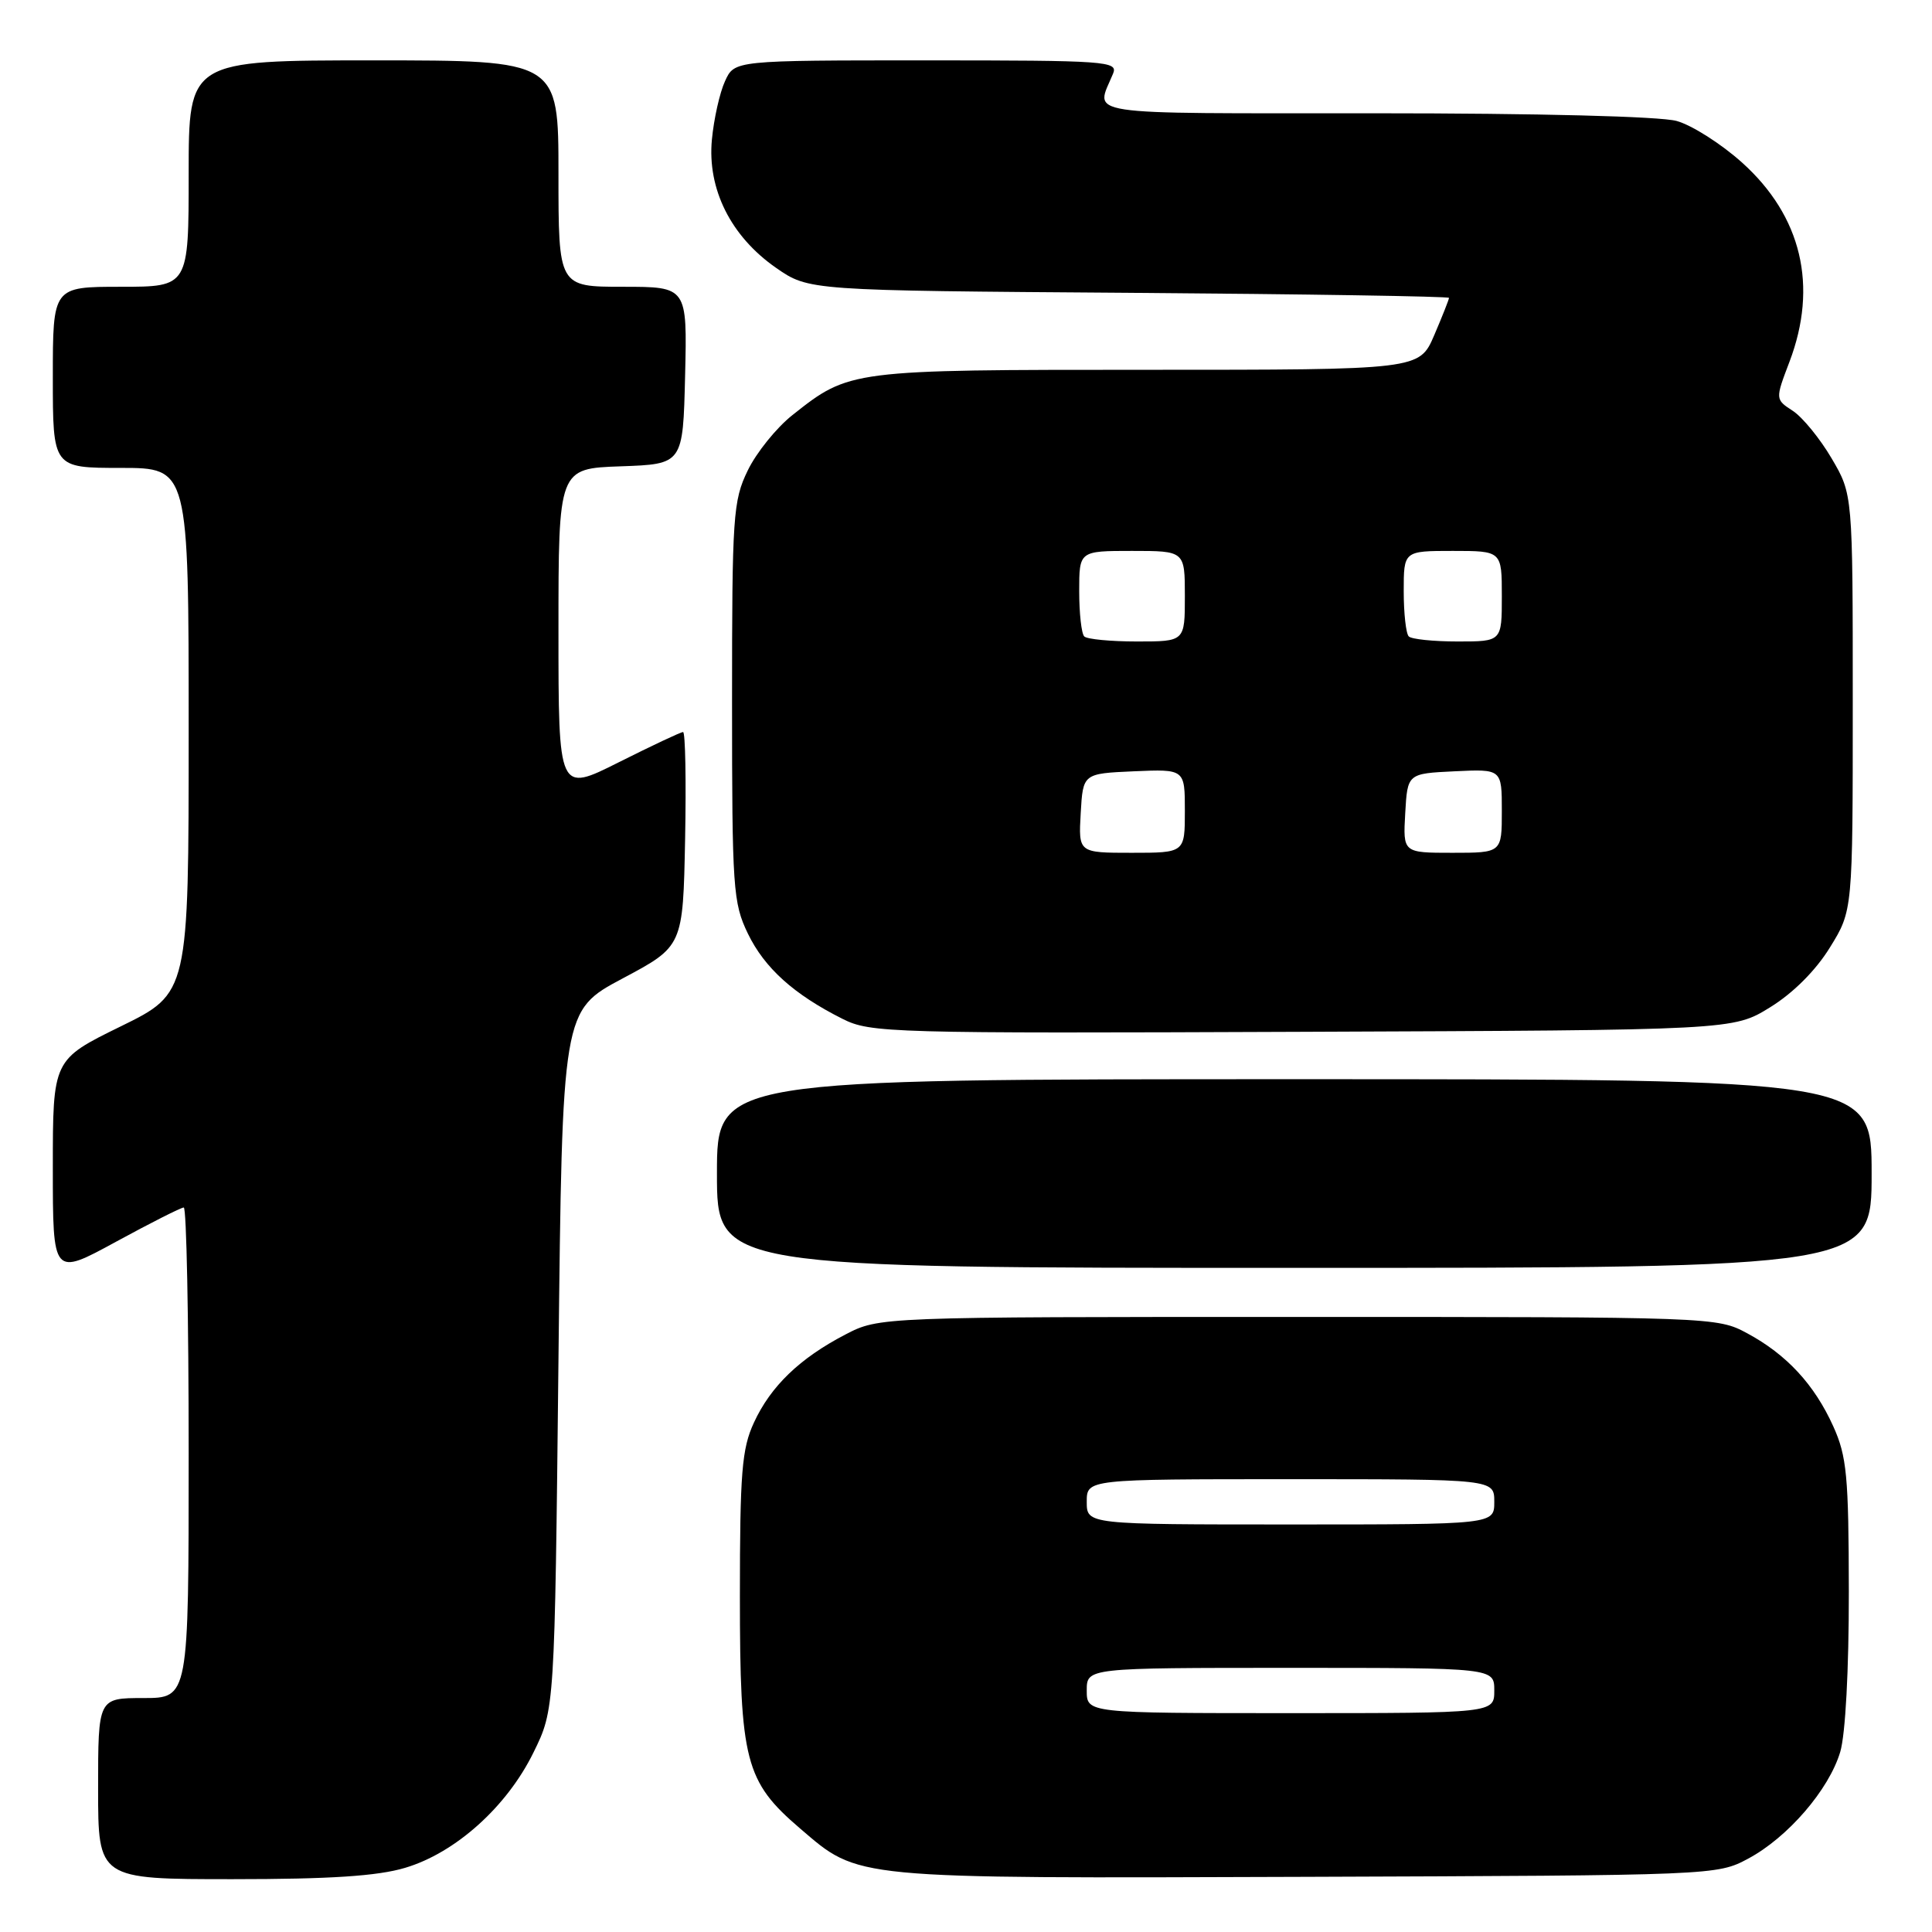 <?xml version="1.0" encoding="UTF-8" standalone="no"?>
<!DOCTYPE svg PUBLIC "-//W3C//DTD SVG 1.1//EN" "http://www.w3.org/Graphics/SVG/1.1/DTD/svg11.dtd" >
<svg xmlns="http://www.w3.org/2000/svg" xmlns:xlink="http://www.w3.org/1999/xlink" version="1.1" viewBox="0 0 256 256">
 <g >
 <path fill="currentColor"
d=" M 53.67 247.50 C 60.35 245.52 67.17 239.40 70.69 232.21 C 73.50 226.50 73.50 226.50 74.00 180.21 C 74.50 133.91 74.50 133.91 82.50 129.65 C 90.50 125.39 90.50 125.39 90.78 111.20 C 90.93 103.39 90.81 97.00 90.51 97.00 C 90.20 97.00 86.37 98.81 81.98 101.01 C 74.00 105.02 74.00 105.02 74.00 83.55 C 74.00 62.08 74.00 62.08 82.25 61.79 C 90.50 61.50 90.50 61.50 90.78 49.75 C 91.06 38.00 91.06 38.00 82.53 38.00 C 74.00 38.00 74.00 38.00 74.00 23.00 C 74.00 8.00 74.00 8.00 49.50 8.00 C 25.00 8.00 25.00 8.00 25.00 23.00 C 25.00 38.00 25.00 38.00 16.00 38.00 C 7.00 38.00 7.00 38.00 7.00 50.00 C 7.00 62.00 7.00 62.00 16.00 62.00 C 25.00 62.00 25.00 62.00 25.00 96.79 C 25.00 131.59 25.00 131.59 16.00 136.00 C 7.00 140.41 7.00 140.41 7.00 154.76 C 7.00 169.10 7.00 169.10 15.35 164.55 C 19.94 162.05 23.99 160.00 24.35 160.00 C 24.71 160.00 25.00 174.62 25.00 192.50 C 25.00 225.00 25.00 225.00 19.00 225.00 C 13.00 225.00 13.00 225.00 13.00 237.00 C 13.00 249.00 13.00 249.00 30.82 249.00 C 43.72 249.00 50.03 248.59 53.67 247.50 Z  M 231.64 246.28 C 236.88 243.48 242.34 237.16 243.84 232.14 C 244.53 229.83 244.99 221.25 244.98 210.88 C 244.96 195.56 244.71 192.97 242.92 189.00 C 240.41 183.45 236.74 179.48 231.50 176.66 C 227.54 174.52 226.96 174.50 172.00 174.50 C 116.50 174.50 116.50 174.50 112.00 176.84 C 105.97 179.98 102.13 183.67 99.90 188.50 C 98.30 191.95 98.04 195.11 98.04 211.50 C 98.04 233.36 98.74 236.05 106.00 242.27 C 113.90 249.03 112.47 248.90 173.00 248.69 C 227.18 248.50 227.52 248.49 231.64 246.28 Z  M 248.00 155.50 C 248.00 143.00 248.00 143.00 171.50 143.00 C 95.00 143.00 95.00 143.00 95.00 155.50 C 95.00 168.00 95.00 168.00 171.50 168.00 C 248.00 168.00 248.00 168.00 248.00 155.50 Z  M 234.55 133.47 C 237.59 131.60 240.60 128.59 242.47 125.55 C 245.50 120.66 245.50 120.66 245.50 93.08 C 245.50 65.50 245.50 65.50 242.70 60.74 C 241.17 58.13 238.85 55.29 237.57 54.45 C 235.22 52.92 235.22 52.92 237.11 47.95 C 240.93 37.90 238.73 28.64 230.83 21.54 C 228.08 19.07 224.19 16.59 222.17 16.03 C 219.99 15.42 203.75 15.01 182.13 15.01 C 142.40 15.00 145.16 15.42 147.49 9.75 C 148.17 8.11 146.61 8.00 122.77 8.00 C 97.32 8.00 97.32 8.00 96.07 10.75 C 95.37 12.26 94.59 15.75 94.33 18.50 C 93.71 25.06 96.84 31.32 102.83 35.49 C 107.17 38.50 107.17 38.50 149.58 38.80 C 172.91 38.97 192.00 39.27 192.00 39.47 C 192.00 39.67 191.12 41.90 190.04 44.42 C 188.07 49.00 188.07 49.00 152.00 49.00 C 112.60 49.00 112.57 49.00 104.99 55.01 C 102.88 56.68 100.22 59.98 99.08 62.34 C 97.13 66.35 97.00 68.34 97.00 93.00 C 97.00 117.75 97.13 119.63 99.10 123.71 C 101.31 128.27 105.18 131.76 111.63 135.00 C 115.34 136.87 117.82 136.94 172.58 136.72 C 229.66 136.50 229.66 136.50 234.55 133.47 Z  M 144.00 224.00 C 144.00 221.00 144.00 221.00 171.00 221.00 C 198.00 221.00 198.00 221.00 198.00 224.00 C 198.00 227.00 198.00 227.00 171.00 227.00 C 144.00 227.00 144.00 227.00 144.00 224.00 Z  M 144.00 199.00 C 144.00 196.00 144.00 196.00 171.00 196.00 C 198.00 196.00 198.00 196.00 198.00 199.00 C 198.00 202.00 198.00 202.00 171.00 202.00 C 144.00 202.00 144.00 202.00 144.00 199.00 Z  M 143.20 107.75 C 143.50 102.50 143.50 102.50 150.25 102.20 C 157.00 101.91 157.00 101.91 157.00 107.45 C 157.00 113.00 157.00 113.00 149.95 113.00 C 142.90 113.00 142.90 113.00 143.20 107.75 Z  M 186.20 107.75 C 186.50 102.50 186.50 102.50 192.75 102.20 C 199.00 101.90 199.00 101.90 199.00 107.45 C 199.00 113.00 199.00 113.00 192.45 113.00 C 185.90 113.00 185.90 113.00 186.20 107.75 Z  M 143.67 84.33 C 143.30 83.97 143.00 81.27 143.00 78.33 C 143.00 73.00 143.00 73.00 150.00 73.00 C 157.00 73.00 157.00 73.00 157.00 79.00 C 157.00 85.00 157.00 85.00 150.67 85.00 C 147.18 85.00 144.03 84.70 143.67 84.33 Z  M 186.67 84.33 C 186.30 83.97 186.00 81.27 186.00 78.33 C 186.00 73.00 186.00 73.00 192.50 73.00 C 199.00 73.00 199.00 73.00 199.00 79.00 C 199.00 85.00 199.00 85.00 193.17 85.00 C 189.96 85.00 187.03 84.70 186.67 84.33 Z "/>
</g>
</svg>